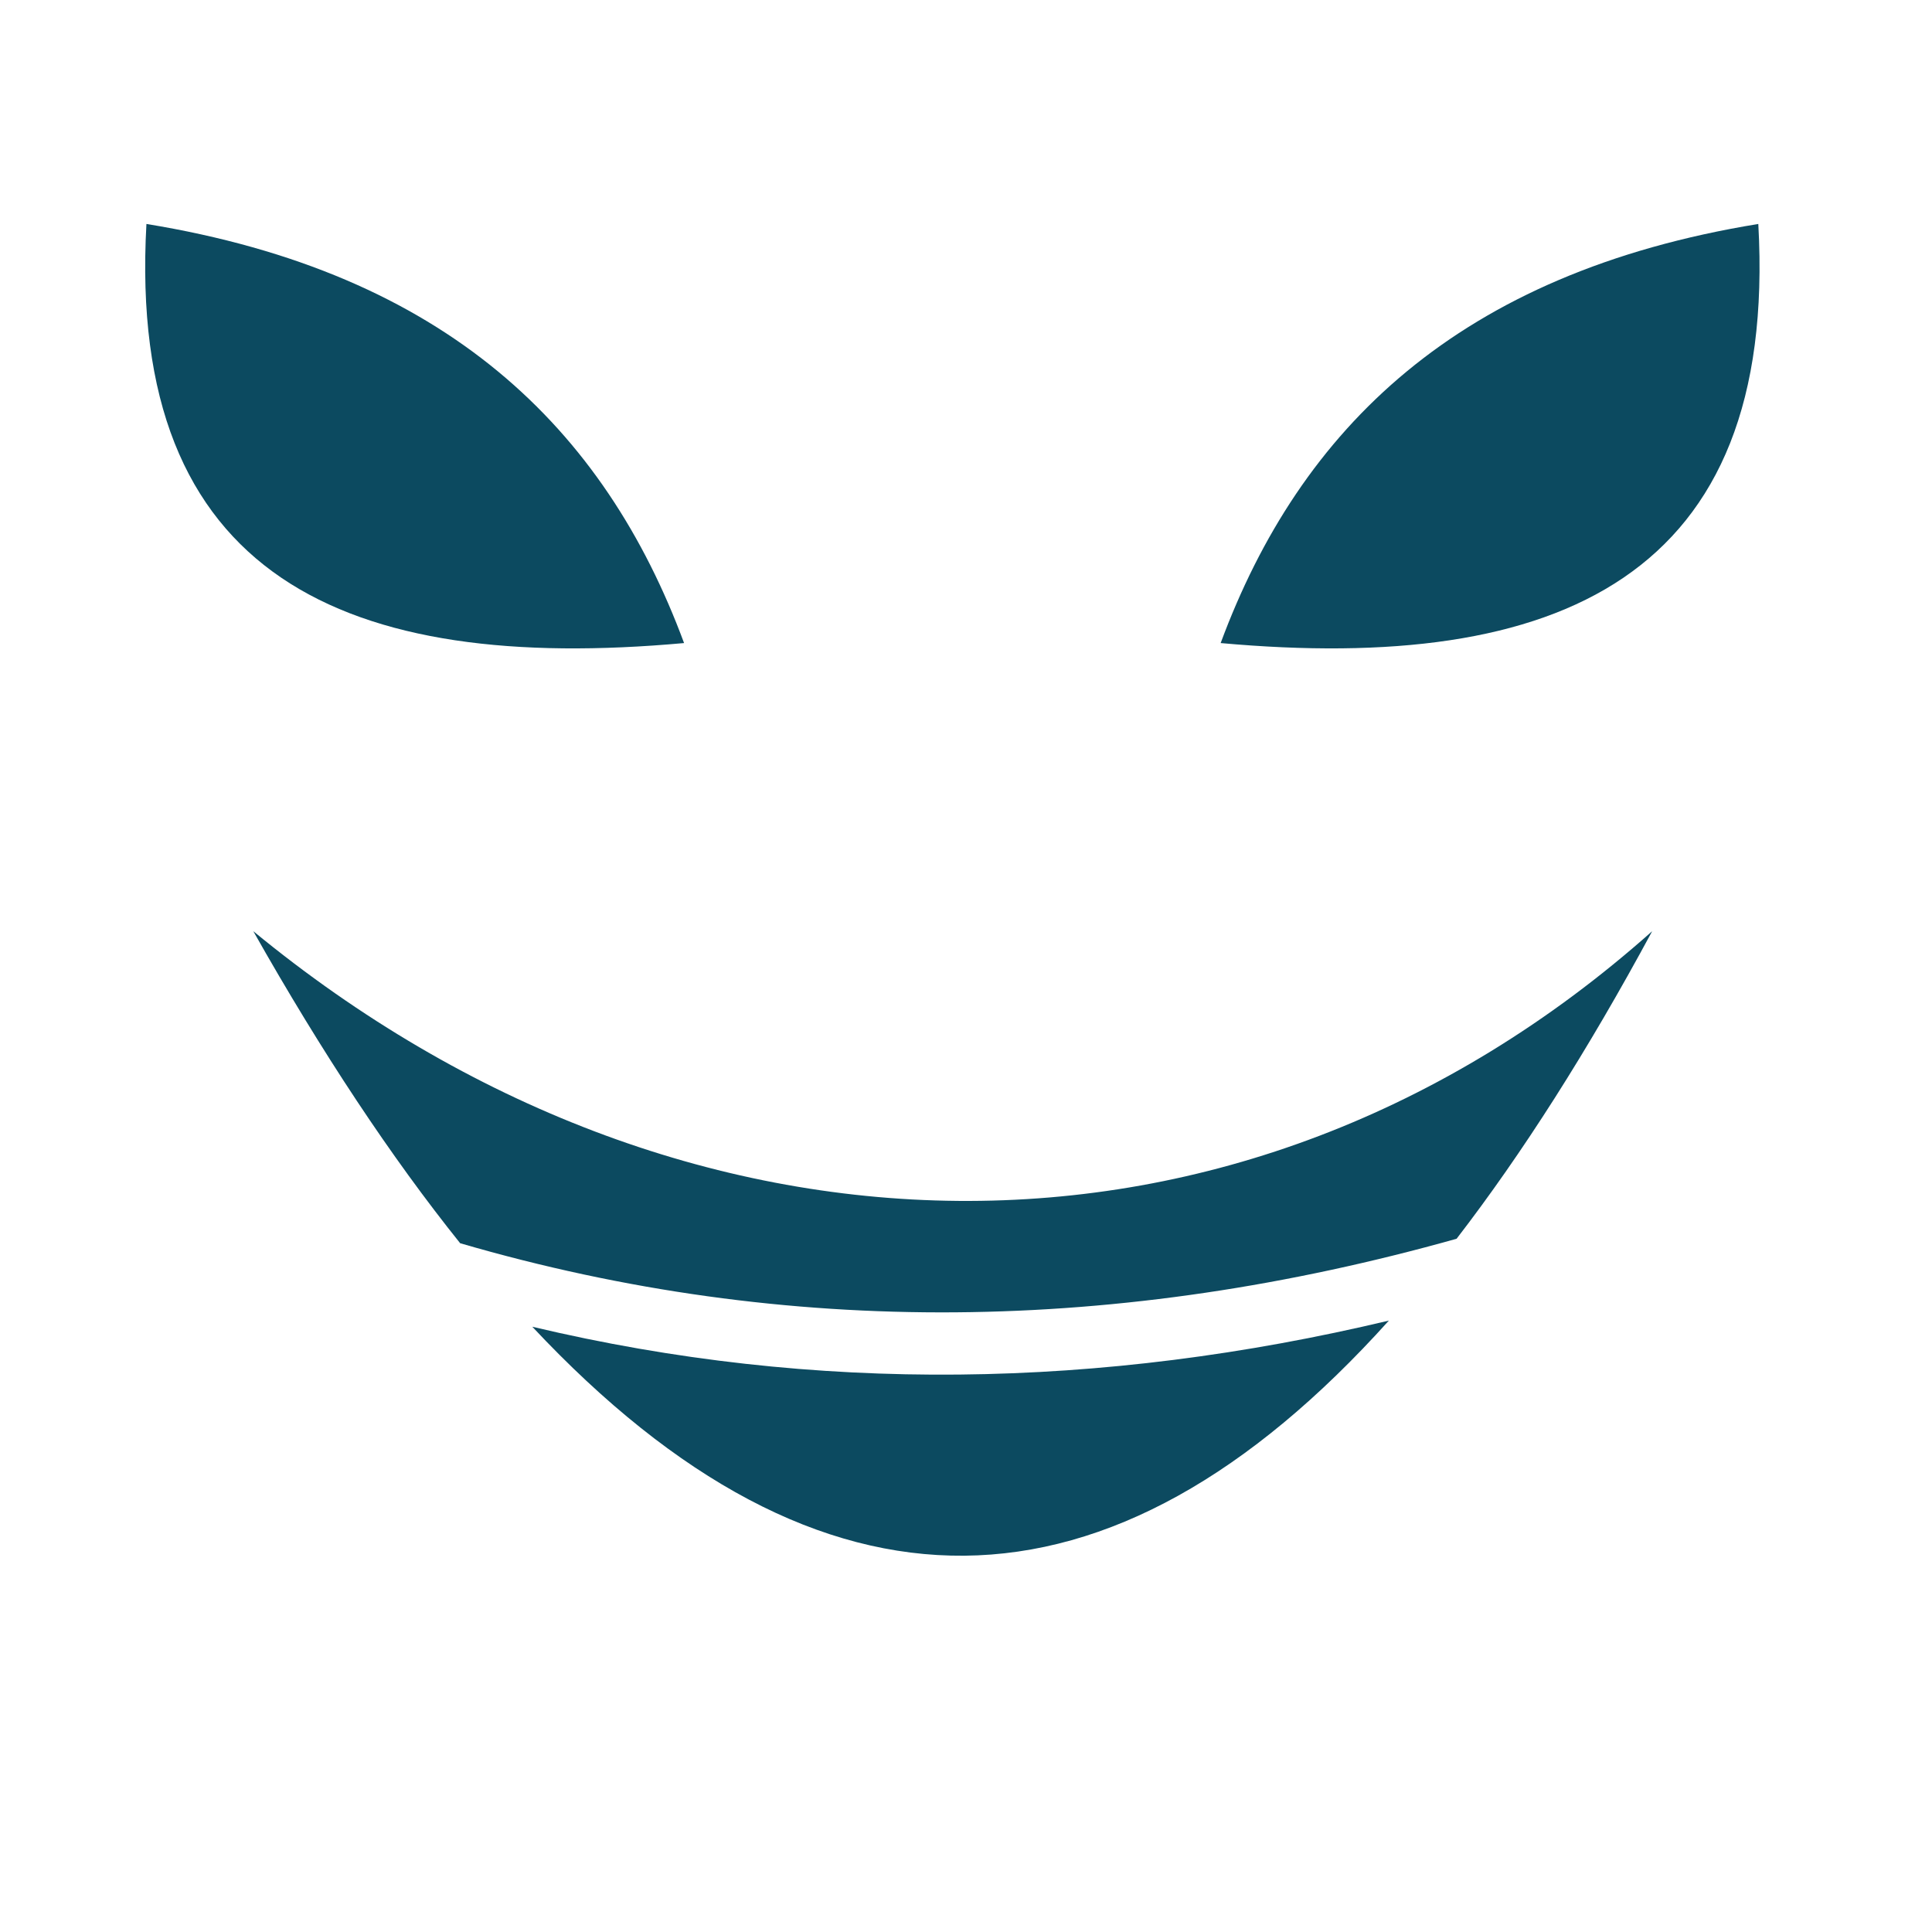 <svg xmlns="http://www.w3.org/2000/svg" viewBox="0 0 512 512" style="height: 512px; width: 512px;"><g class="" transform="translate(-8,-34)" style=""><path d="M23.563 75.28C17.71 179.527 82.54 207.685 181.875 198.688 158.455 135.47 111.857 89.686 23.563 75.28zm474.625 0c-88.295 14.405-134.894 60.19-158.313 123.407 99.334 8.997 164.164-19.16 158.313-123.406zM55.03 283.53c20.276 35.905 40.59 66.526 60.908 91.876 96.78 28.22 194.46 26.484 293.406-1.312 19.378-25.143 38.59-55.332 57.594-90.563-121.66 108.32-286.123 103.457-411.907 0zM389.407 398.19c-84.598 20.145-168.747 21.634-252.22 1.812 85.106 90.85 170.073 89.535 252.22-1.813z" fill="#0c4a60" fill-opacity="1" transform="translate(25.6, 25.6) scale(0.9, 0.9) rotate(0, 256, 256) skewX(0) skewY(0)"></path></g></svg>